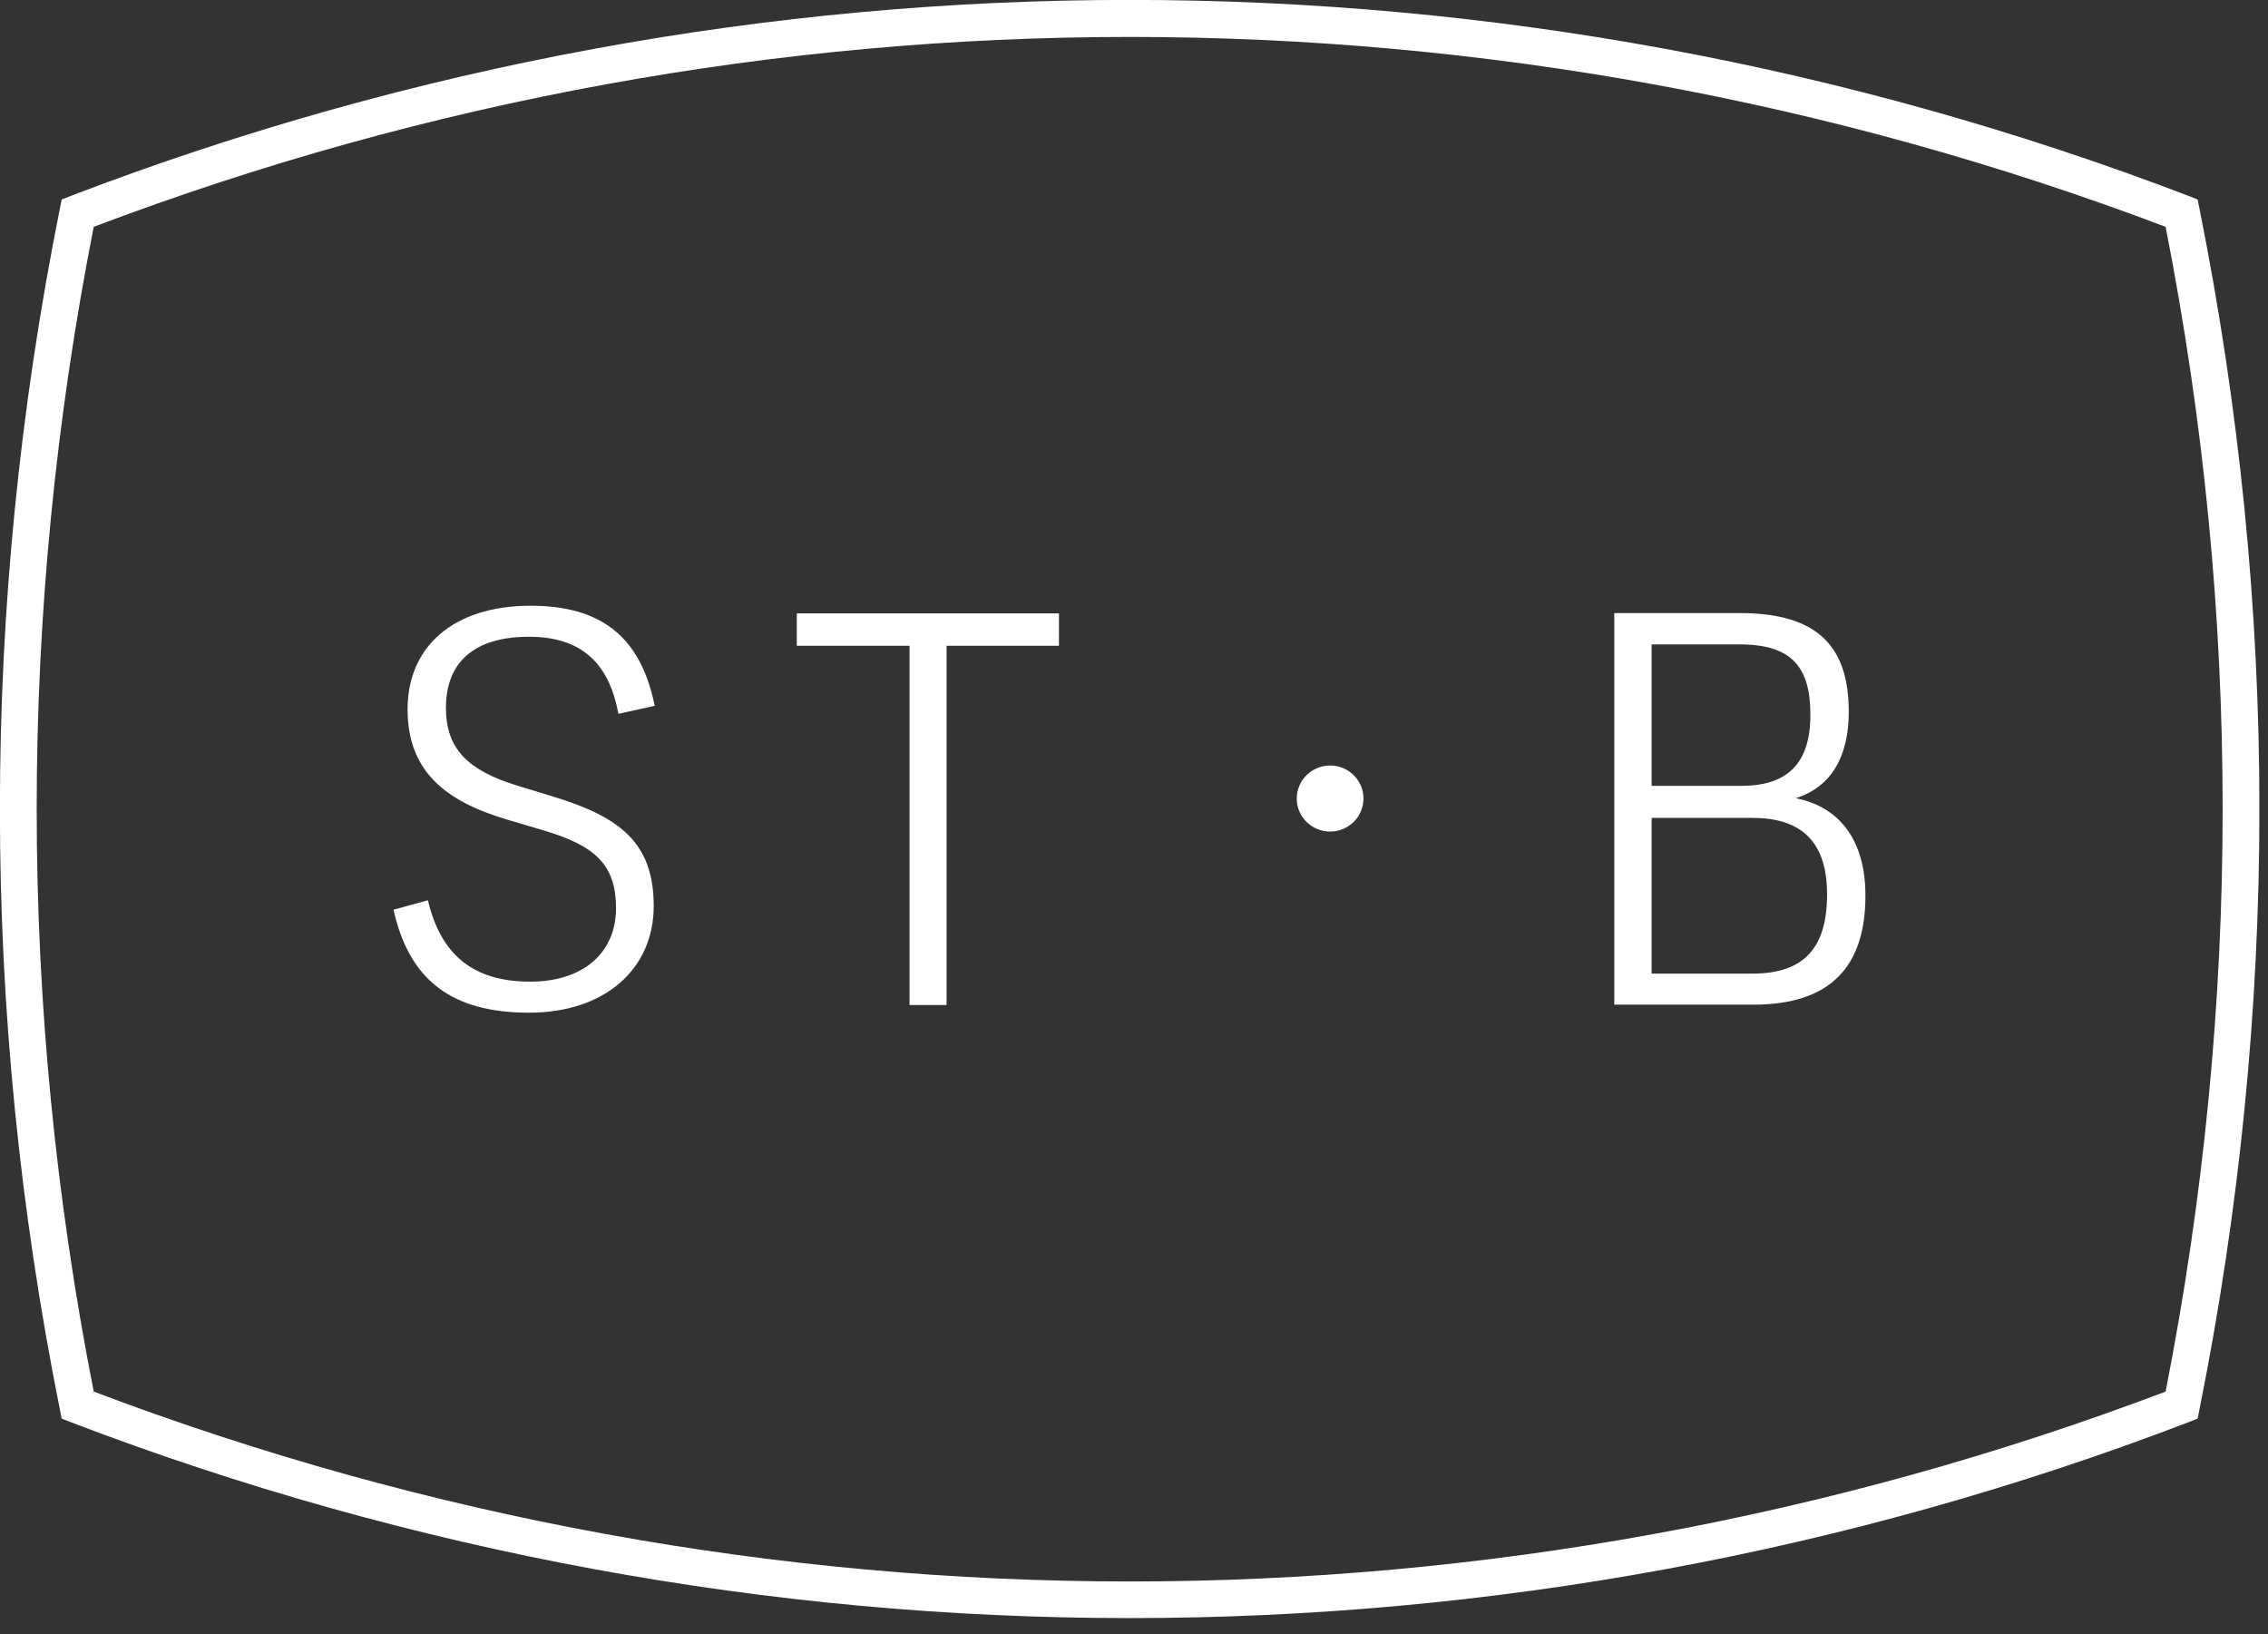 <svg width="68" height="49" viewBox="0 0 68 49" fill="none" xmlns="http://www.w3.org/2000/svg">
<rect x="0" y="0" width="68" height="49" fill="#333333" stroke="none"/>
<g clip-path="url(#clip0_301_30)">
<path d="M33.87 48.51C23.12 48.51 12.36 46.55 2.13 42.64L1.85 42.53L1.79 42.23C-0.6 30.3 -0.6 18.21 1.79 6.28L1.85 5.98L2.13 5.87C22.6 -1.96 45.14 -1.96 65.61 5.87L65.89 5.98L65.95 6.28C68.34 18.21 68.34 30.3 65.95 42.23L65.89 42.53L65.61 42.64C55.38 46.56 44.62 48.51 33.87 48.51ZM2.81 41.72C22.85 49.31 44.89 49.31 64.93 41.72C67.21 30.13 67.21 18.38 64.93 6.8C44.89 -0.79 22.85 -0.79 2.81 6.8C0.53 18.38 0.53 30.13 2.81 41.72Z" fill="white"/>
<path d="M11.81 27.27L12.83 26.99C13.22 28.64 14.2 29.43 15.9 29.43C17.51 29.43 18.47 28.54 18.47 27.23C18.47 25.92 17.84 25.35 16.28 24.89L15.2 24.57C13.35 24.02 12.22 23.12 12.22 21.26C12.22 19.4 13.58 18.16 15.91 18.16C17.97 18.16 19.2 19.04 19.63 21.16L18.54 21.4C18.25 19.8 17.35 19.09 15.86 19.09C14.21 19.09 13.37 19.86 13.37 21.22C13.37 22.46 14.04 23.1 15.5 23.55L16.58 23.88C18.59 24.49 19.6 25.27 19.6 27.16C19.6 29.05 18.14 30.36 15.86 30.36C13.58 30.36 12.28 29.42 11.8 27.28L11.81 27.27Z" fill="white"/>
<path d="M31.75 19.36H28.38V30.13H27.27V19.36H23.89V18.39H31.75V19.36Z" fill="white"/>
<path d="M38.88 23.94C38.88 23.39 39.33 22.95 39.88 22.95C40.43 22.95 40.88 23.39 40.88 23.94C40.88 24.49 40.43 24.93 39.88 24.93C39.33 24.93 38.88 24.49 38.88 23.94Z" fill="white"/>
<path d="M55.93 26.85C55.93 28.97 54.89 30.12 52.57 30.12H48.4V18.38H52.17C54.57 18.38 55.43 19.45 55.43 21.34C55.43 22.66 54.92 23.59 53.84 23.93C55.21 24.2 55.93 25.26 55.93 26.84V26.85ZM49.52 23.56H52.21C53.57 23.56 54.28 22.91 54.28 21.43C54.28 20.02 53.74 19.32 52.17 19.32H49.52V23.56ZM54.78 26.81C54.78 25.13 53.9 24.52 52.54 24.52H49.52V29.19H52.53C54.1 29.19 54.78 28.41 54.78 26.81Z" fill="white"/>
</g>
<defs>
<clipPath id="clip0_301_30">
<rect width="67.74" height="48.51" fill="white"/>
</clipPath>
</defs>
</svg>
